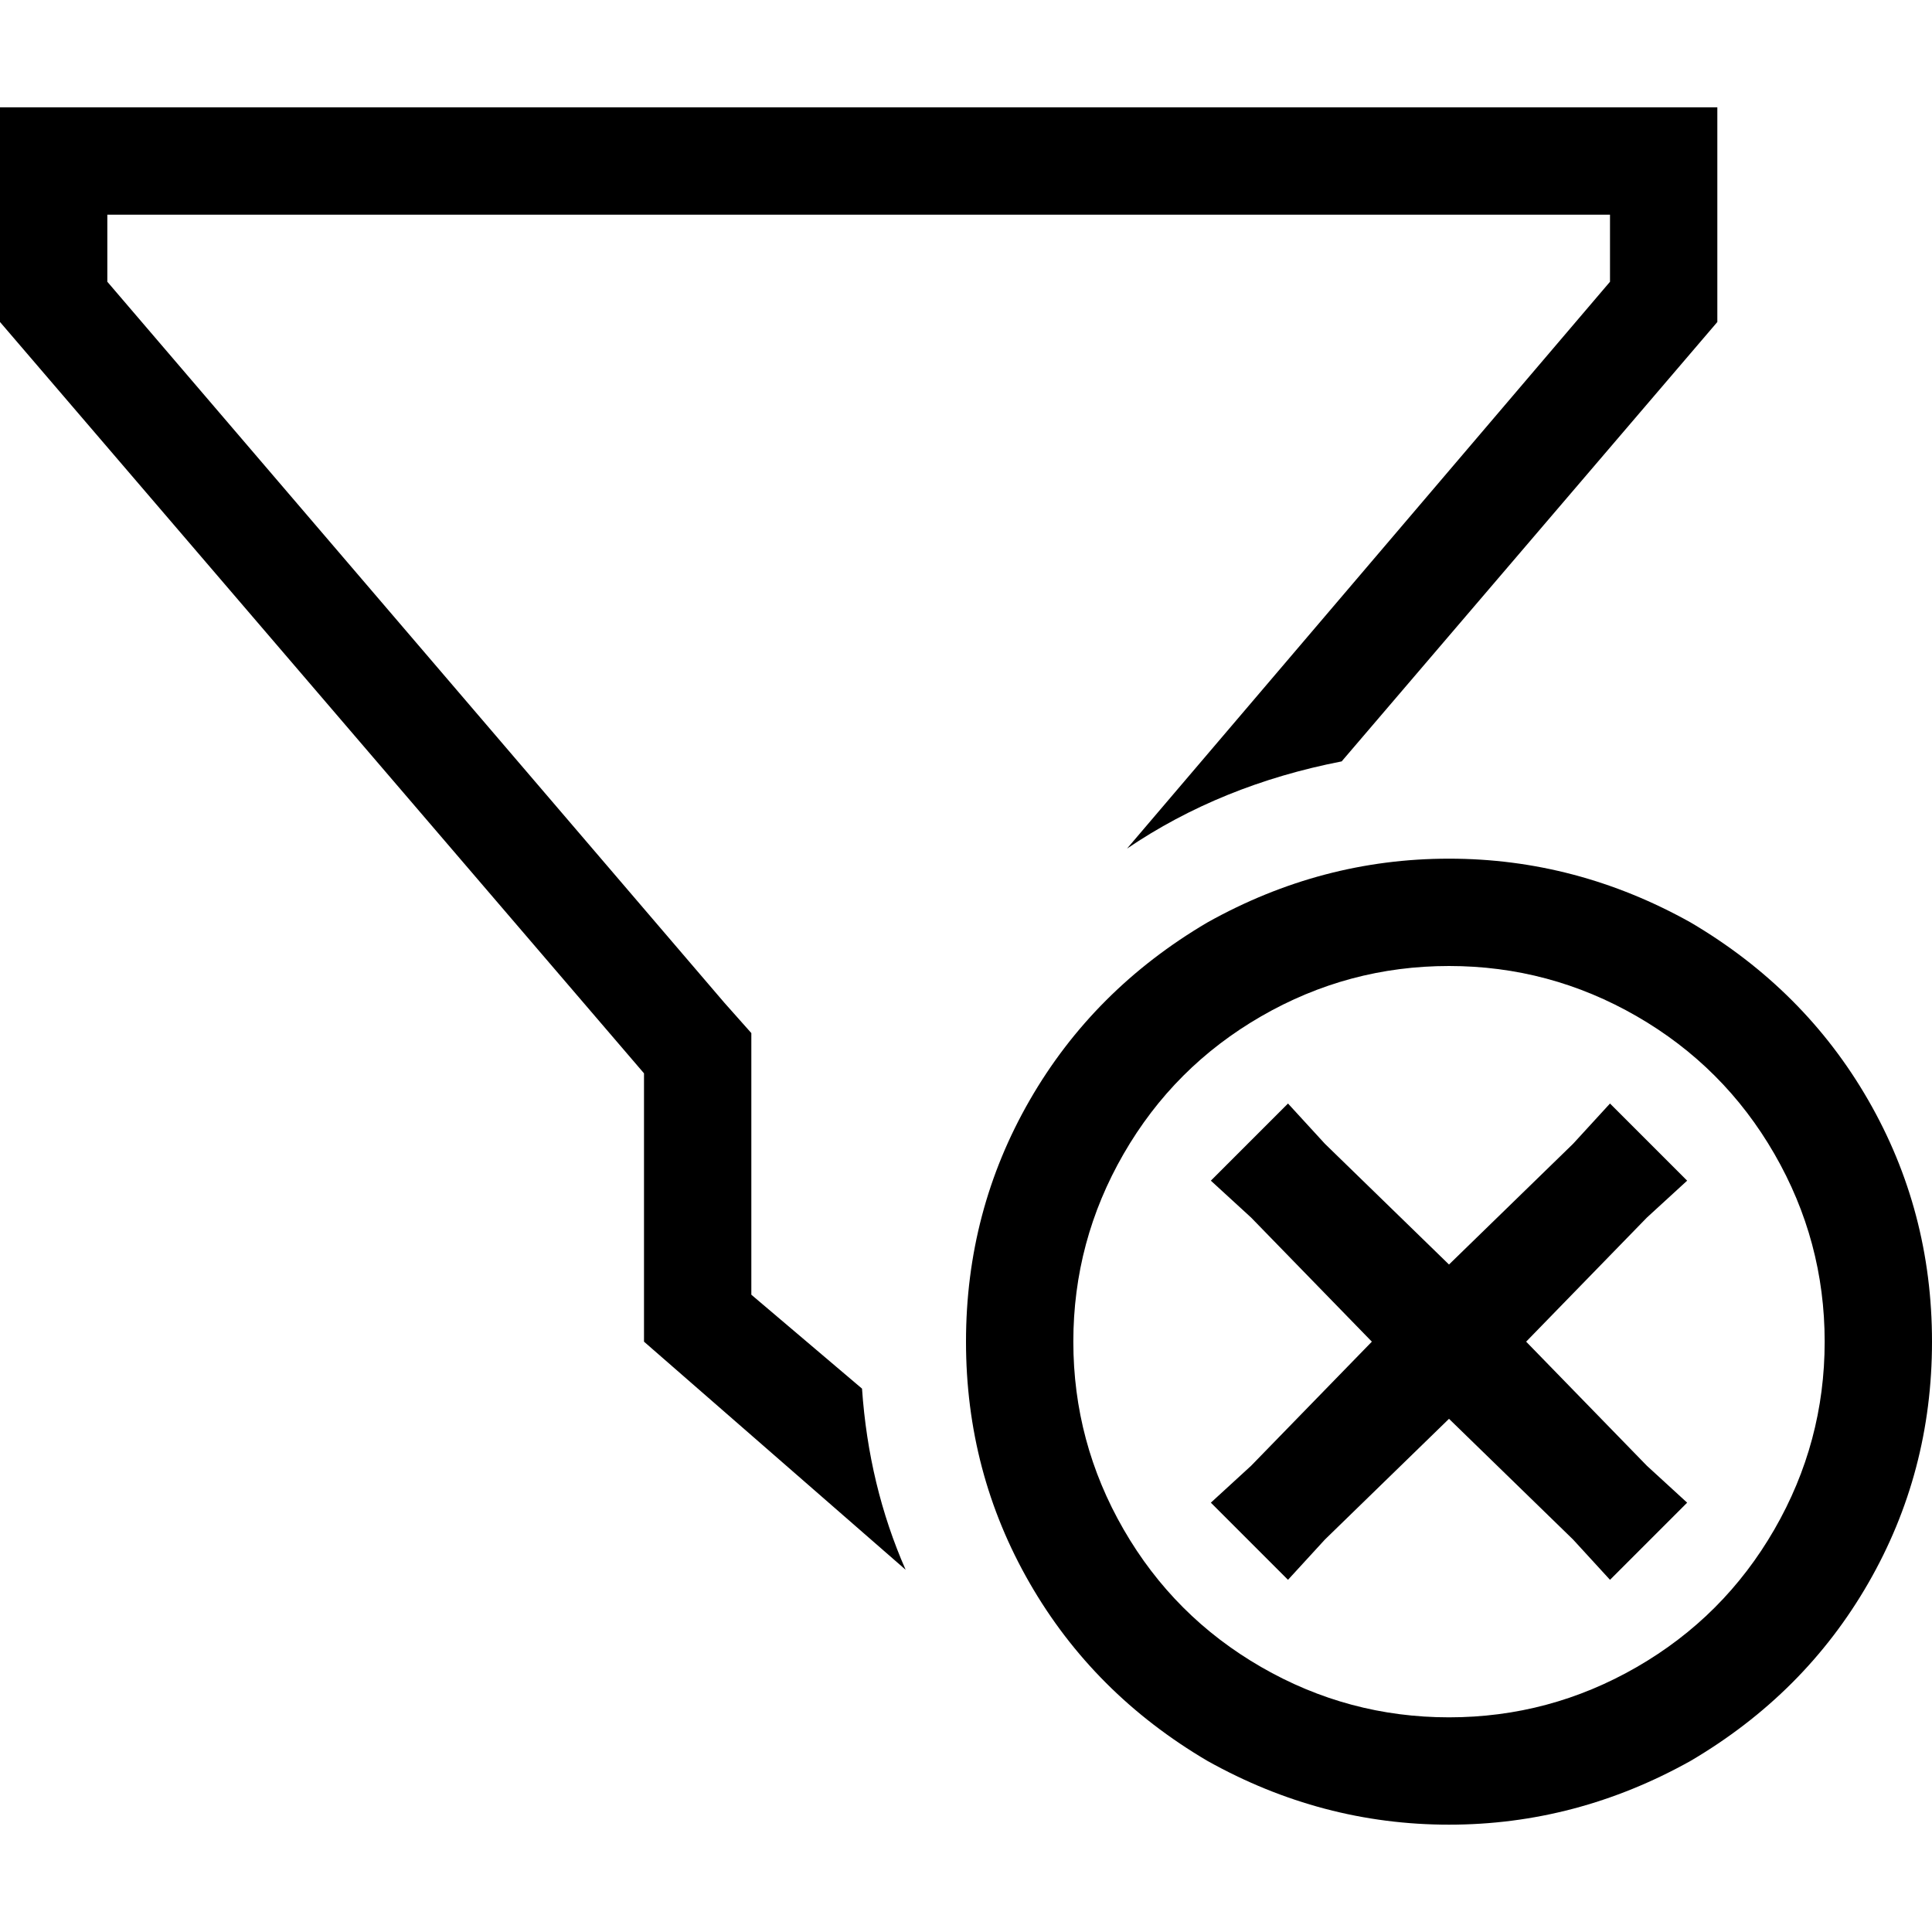 <svg xmlns="http://www.w3.org/2000/svg" viewBox="0 0 512 512">
  <path d="M 199.111 273.778 L 199.111 284.444 L 199.111 343.111 L 228.444 368 Q 230.222 393.778 240 416 L 170.667 355.556 L 170.667 284.444 L 0 85.333 L 0 56.889 L 0 28.444 L 28.444 28.444 L 426.667 28.444 L 455.111 28.444 L 455.111 56.889 L 455.111 85.333 L 355.556 201.778 Q 323.556 208 298.667 224.889 L 426.667 74.667 L 426.667 56.889 L 28.444 56.889 L 28.444 74.667 L 192 265.778 L 199.111 273.778 L 199.111 273.778 Z M 483.556 355.556 Q 483.556 328.889 470.222 305.778 L 470.222 305.778 Q 456.889 282.667 433.778 269.333 Q 410.667 256 384 256 Q 357.333 256 334.222 269.333 Q 311.111 282.667 297.778 305.778 Q 284.444 328.889 284.444 355.556 Q 284.444 382.222 297.778 405.333 Q 311.111 428.444 334.222 441.778 Q 357.333 455.111 384 455.111 Q 410.667 455.111 433.778 441.778 Q 456.889 428.444 470.222 405.333 Q 483.556 382.222 483.556 355.556 L 483.556 355.556 Z M 256 355.556 Q 256 320.889 272.889 291.556 L 272.889 291.556 Q 289.778 262.222 320 244.444 Q 350.222 227.556 384 227.556 Q 417.778 227.556 448 244.444 Q 478.222 262.222 495.111 291.556 Q 512 320.889 512 355.556 Q 512 390.222 495.111 419.556 Q 478.222 448.889 448 466.667 Q 417.778 483.556 384 483.556 Q 350.222 483.556 320 466.667 Q 289.778 448.889 272.889 419.556 Q 256 390.222 256 355.556 L 256 355.556 Z M 436.444 322.667 L 404.444 355.556 L 436.444 388.444 L 447.111 398.222 L 426.667 418.667 L 416.889 408 L 384 376 L 351.111 408 L 341.333 418.667 L 320.889 398.222 L 331.556 388.444 L 363.556 355.556 L 331.556 322.667 L 320.889 312.889 L 341.333 292.444 L 351.111 303.111 L 384 335.111 L 416.889 303.111 L 426.667 292.444 L 447.111 312.889 L 436.444 322.667 L 436.444 322.667 Z" />
</svg>